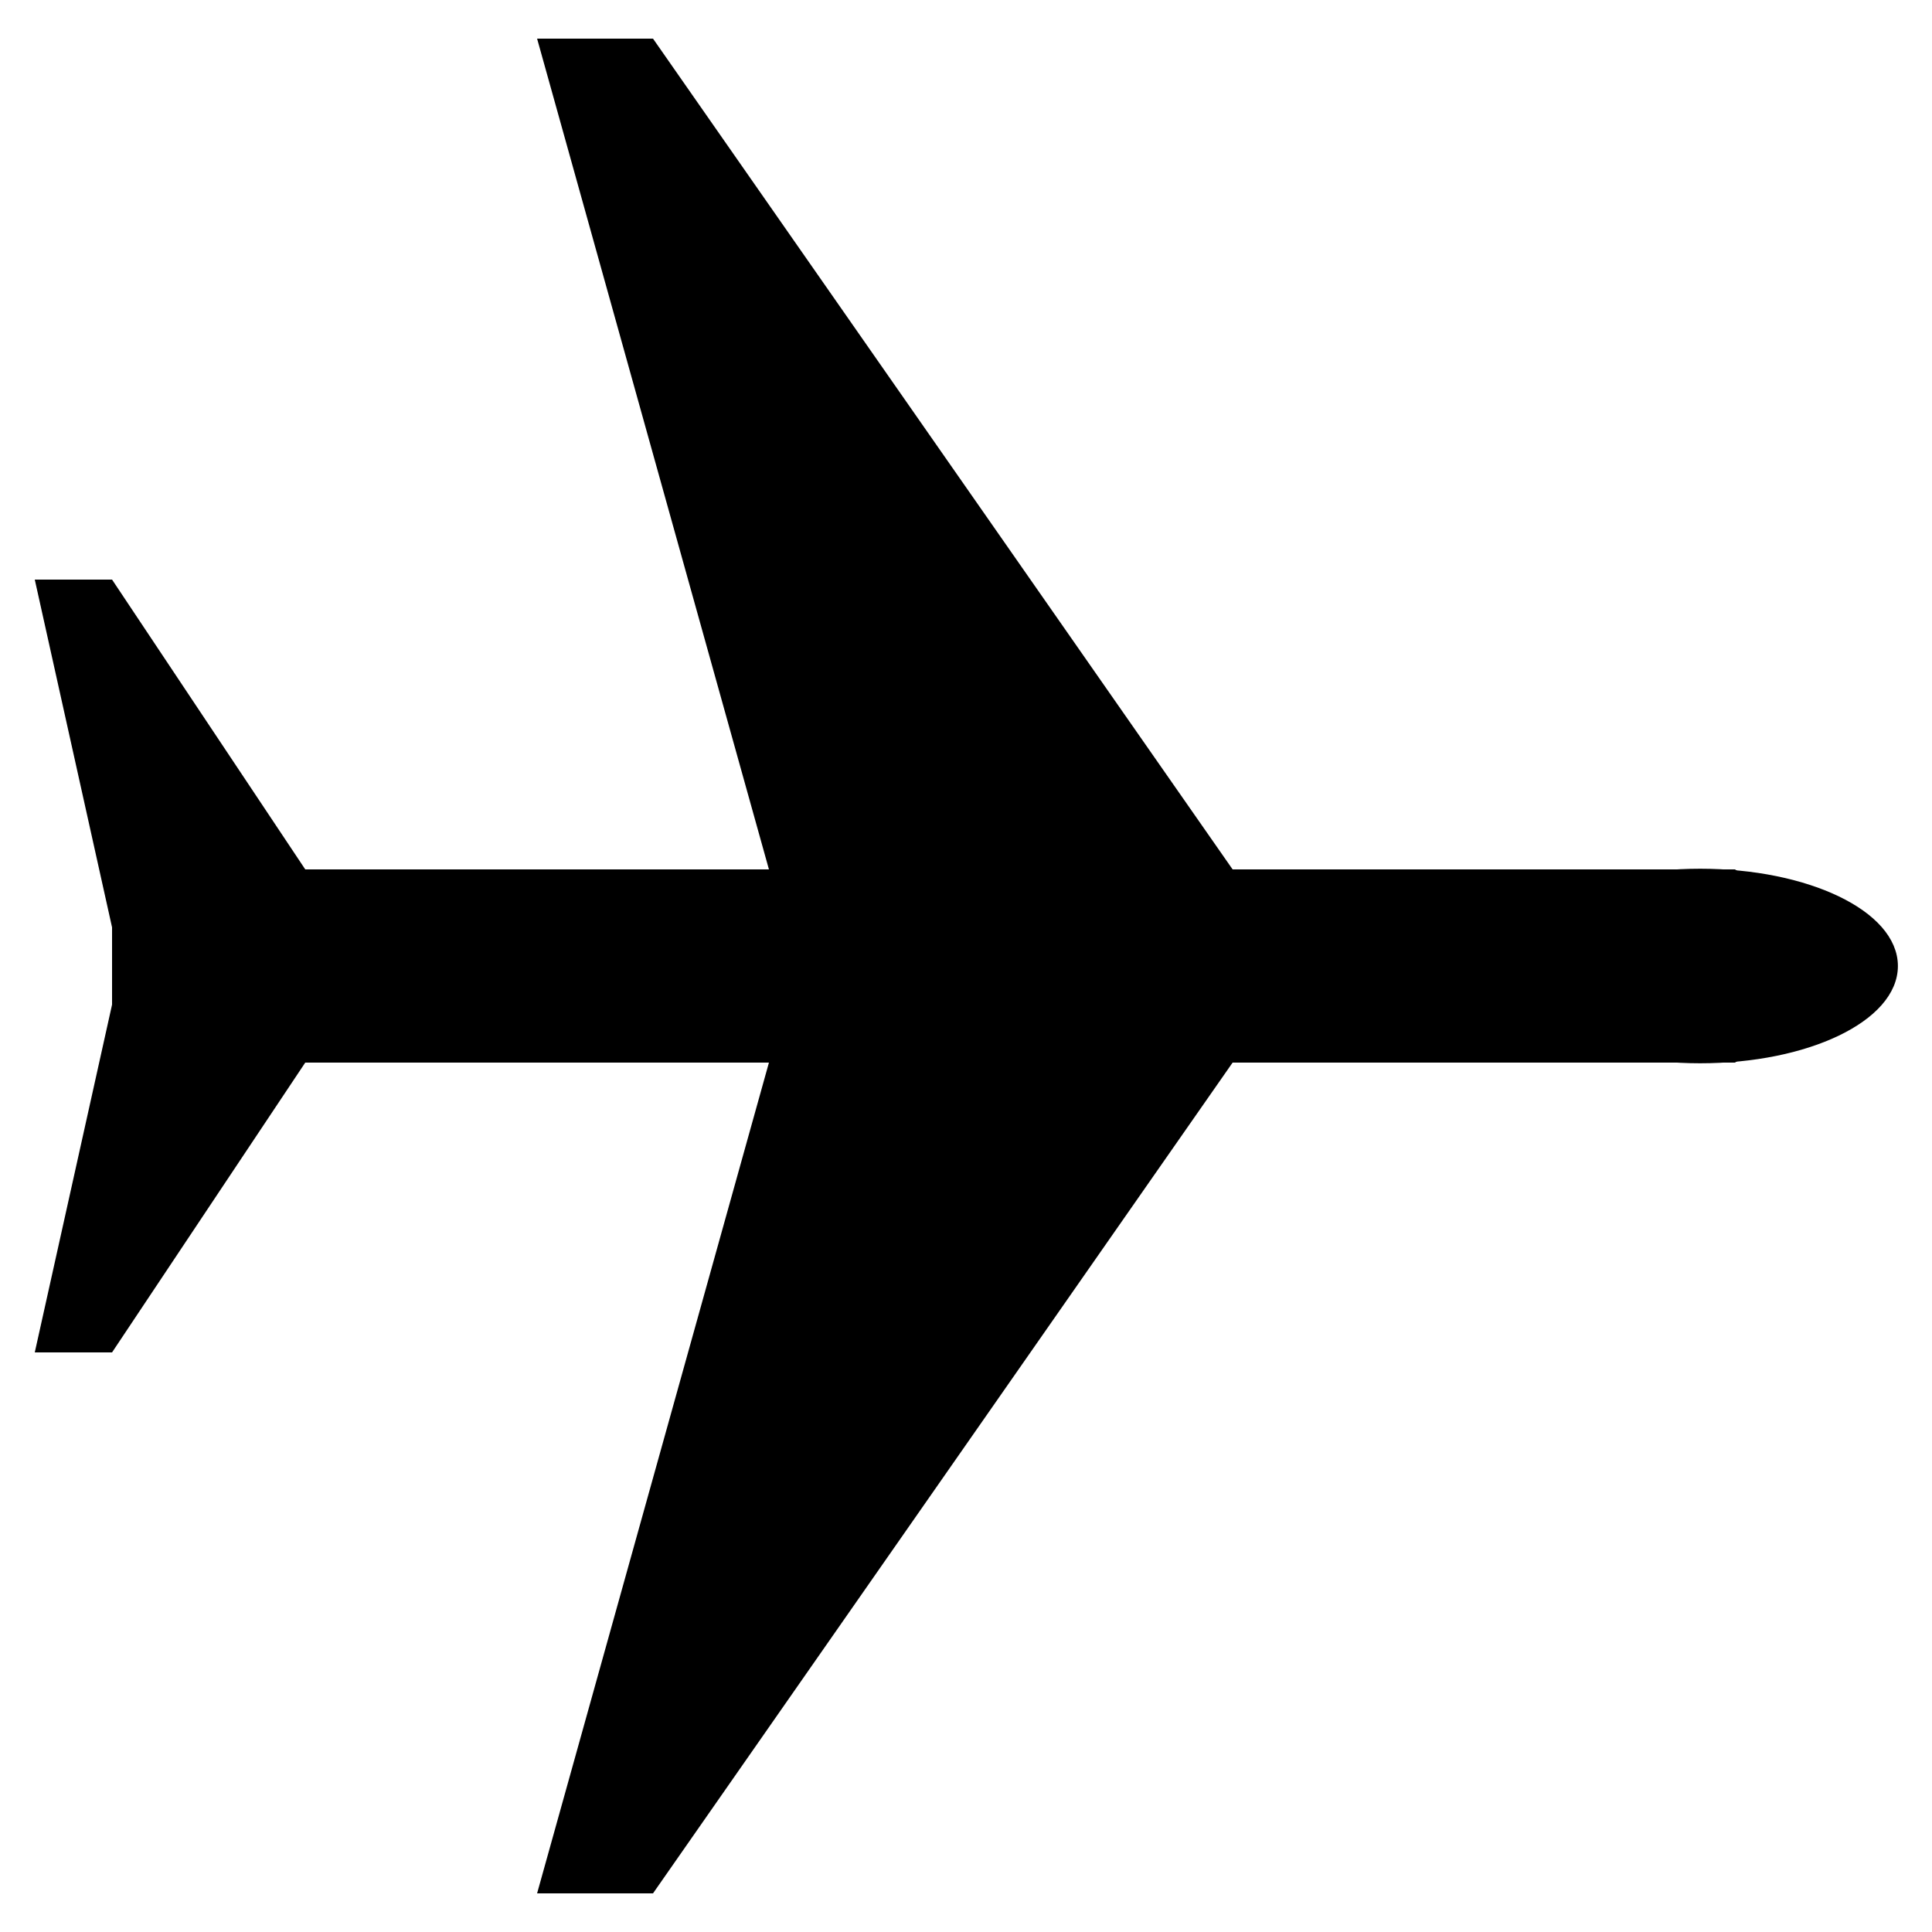 <svg width="213" height="213" viewBox="0 0 213 213" fill="none" xmlns="http://www.w3.org/2000/svg">
<path d="M208.314 106.5L191.274 95.85L135.894 95.85L71.994 4.26L59.214 4.26L84.774 95.85L33.654 95.85L12.354 63.9L3.834 63.9L12.354 102.24L12.354 110.76L3.834 149.1L12.354 149.1L33.654 117.15L84.774 117.15L59.214 208.74L71.994 208.74L135.894 117.15L191.274 117.15L208.314 106.5Z" fill="black"/>
<path d="M187.44 96.276C175.676 96.276 166.14 100.853 166.14 106.5C166.14 112.147 175.676 116.724 187.44 116.724C199.204 116.724 208.74 112.147 208.74 106.5C208.74 100.853 199.204 96.276 187.44 96.276Z" fill="black" stroke="black"/>
</svg>
